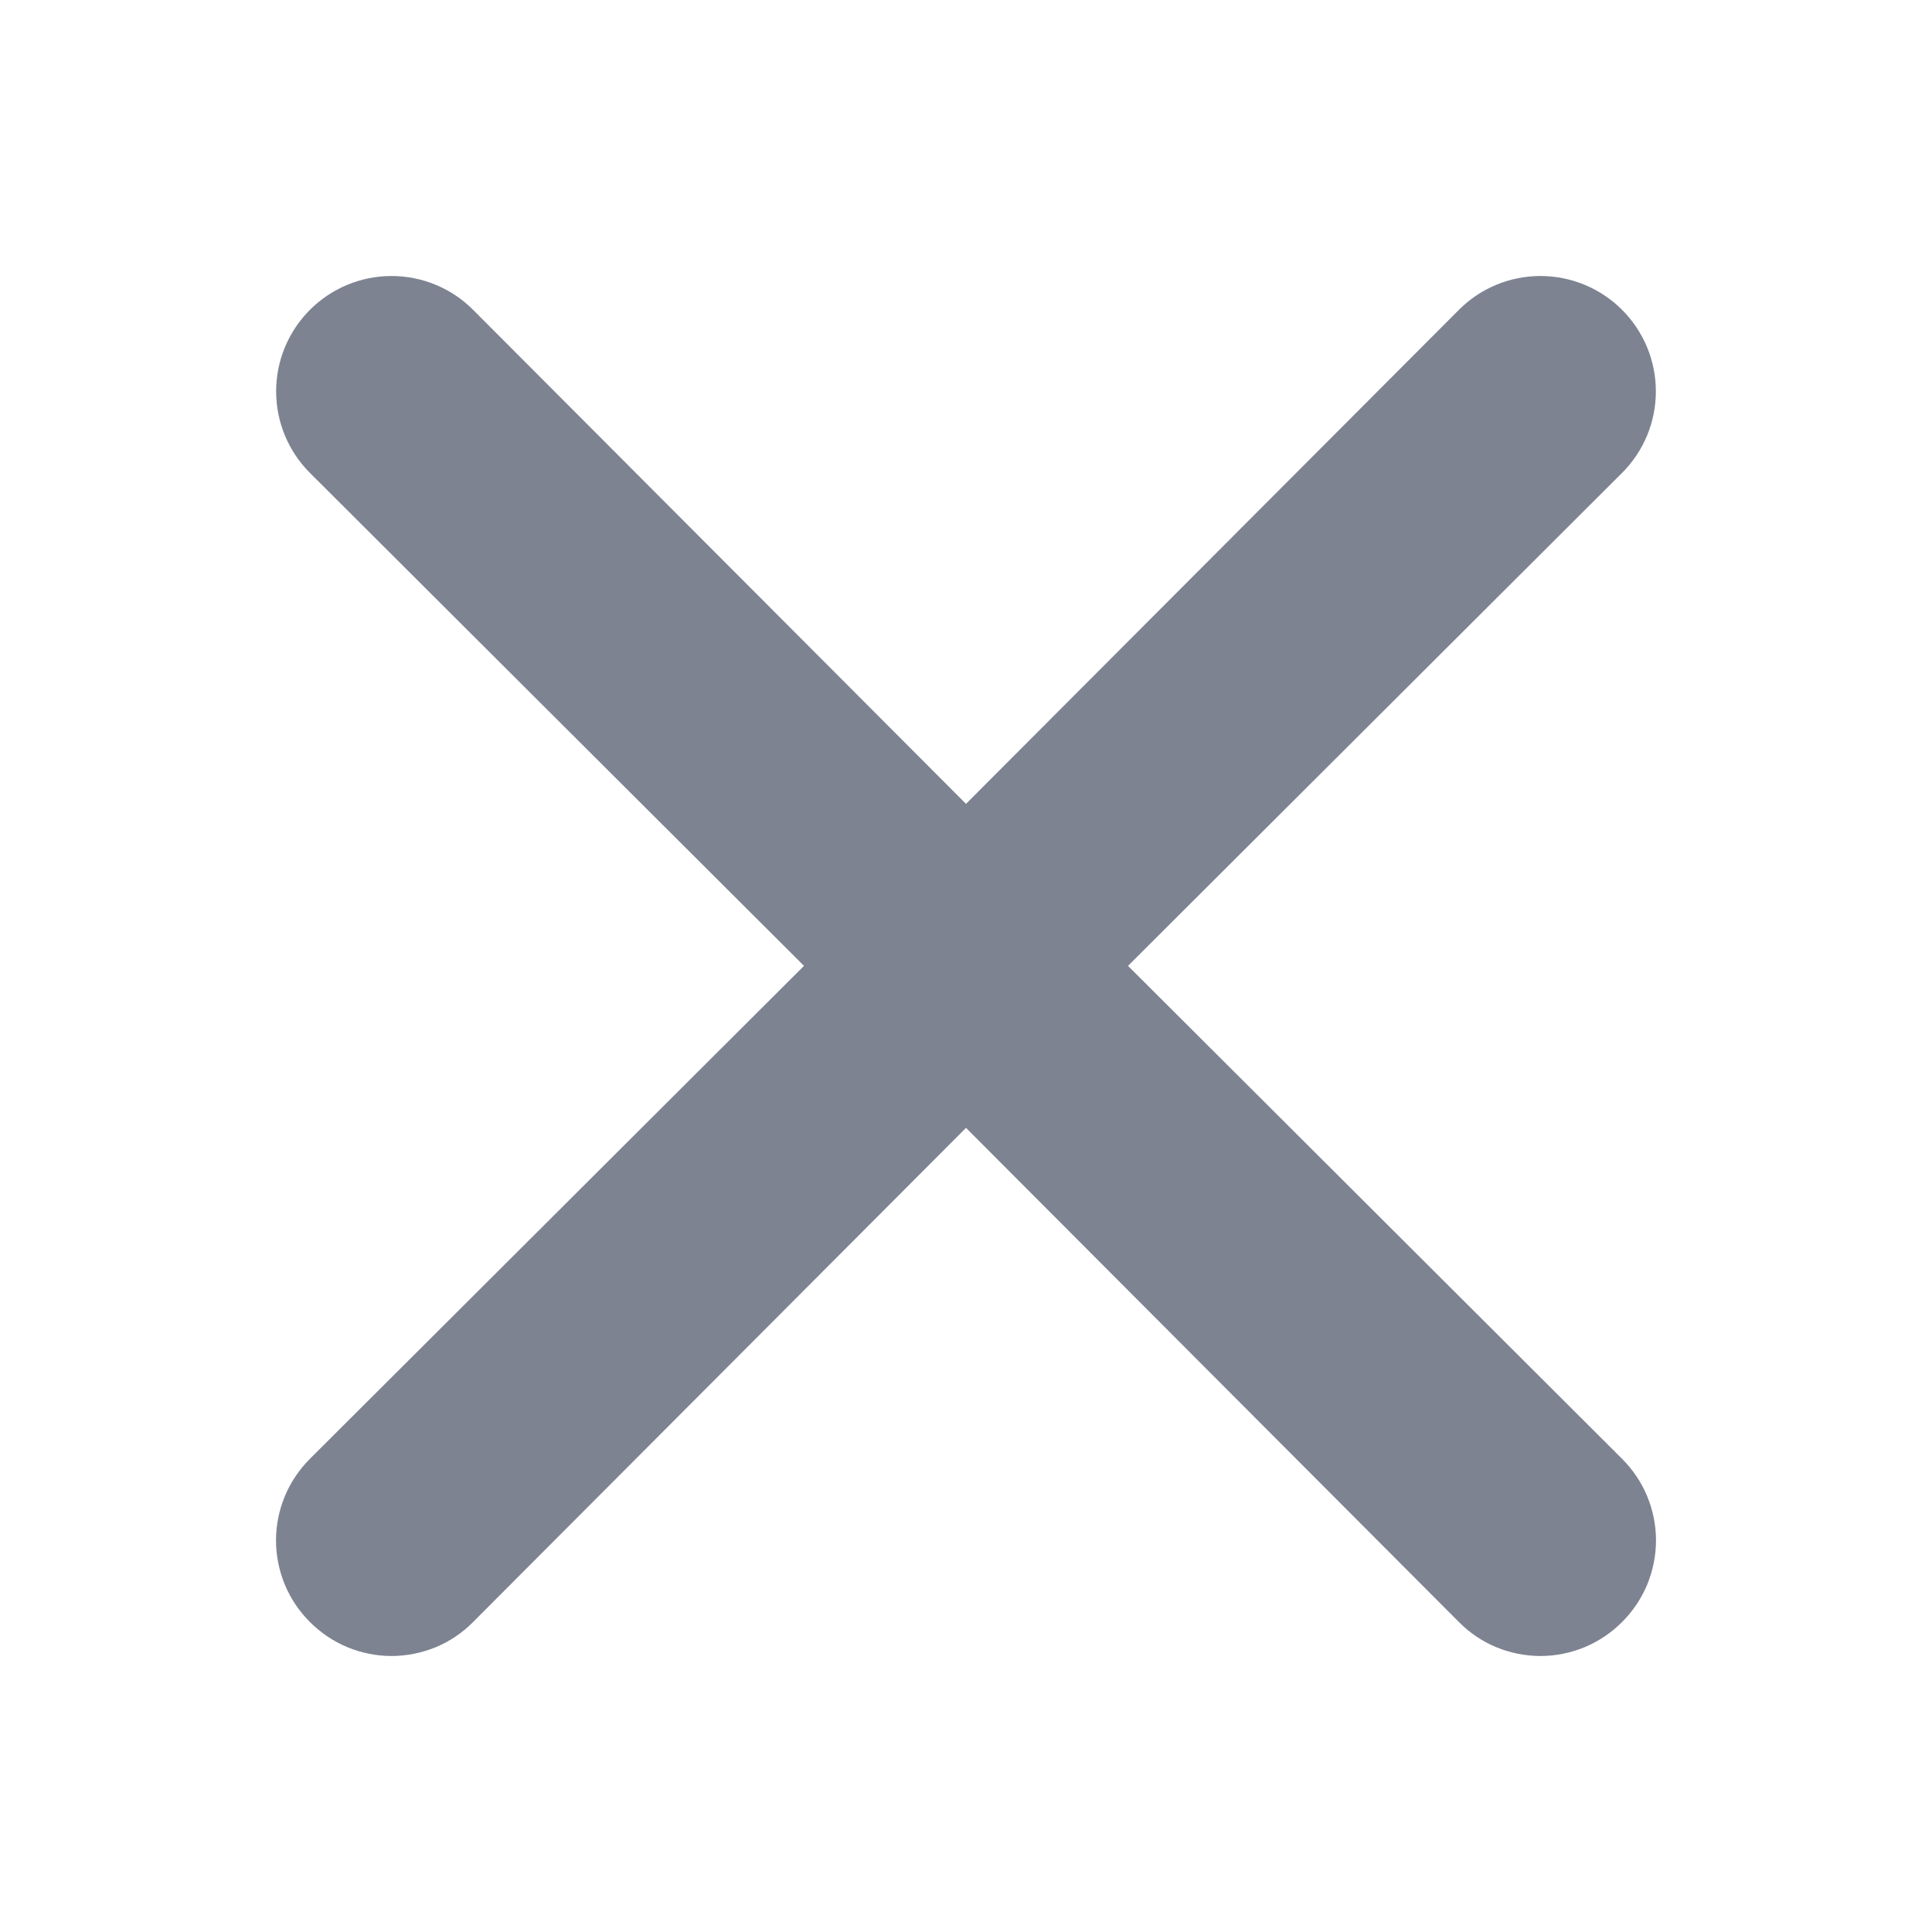<svg width="14" height="14" viewBox="0 0 14 14" fill="none" xmlns="http://www.w3.org/2000/svg">
<path d="M8.174 6.999L11.754 3.427C11.911 3.27 11.999 3.058 11.999 2.836C11.999 2.614 11.911 2.402 11.754 2.245C11.597 2.088 11.384 2 11.163 2C10.941 2 10.728 2.088 10.572 2.245L7 5.825L3.428 2.245C3.272 2.088 3.059 2 2.837 2C2.616 2 2.403 2.088 2.246 2.245C2.089 2.402 2.001 2.614 2.001 2.836C2.001 3.058 2.089 3.27 2.246 3.427L5.826 6.999L2.246 10.571C2.168 10.649 2.106 10.741 2.064 10.842C2.022 10.944 2 11.053 2 11.162C2 11.272 2.022 11.381 2.064 11.483C2.106 11.584 2.168 11.676 2.246 11.754C2.324 11.832 2.416 11.894 2.517 11.936C2.619 11.978 2.727 12 2.837 12C2.947 12 3.056 11.978 3.158 11.936C3.259 11.894 3.351 11.832 3.428 11.754L7 8.173L10.572 11.754C10.649 11.832 10.741 11.894 10.842 11.936C10.944 11.978 11.053 12 11.163 12C11.273 12 11.381 11.978 11.483 11.936C11.584 11.894 11.676 11.832 11.754 11.754C11.832 11.676 11.894 11.584 11.936 11.483C11.978 11.381 12 11.272 12 11.162C12 11.053 11.978 10.944 11.936 10.842C11.894 10.741 11.832 10.649 11.754 10.571L8.174 6.999Z" fill="#7D8391"/>
</svg>
